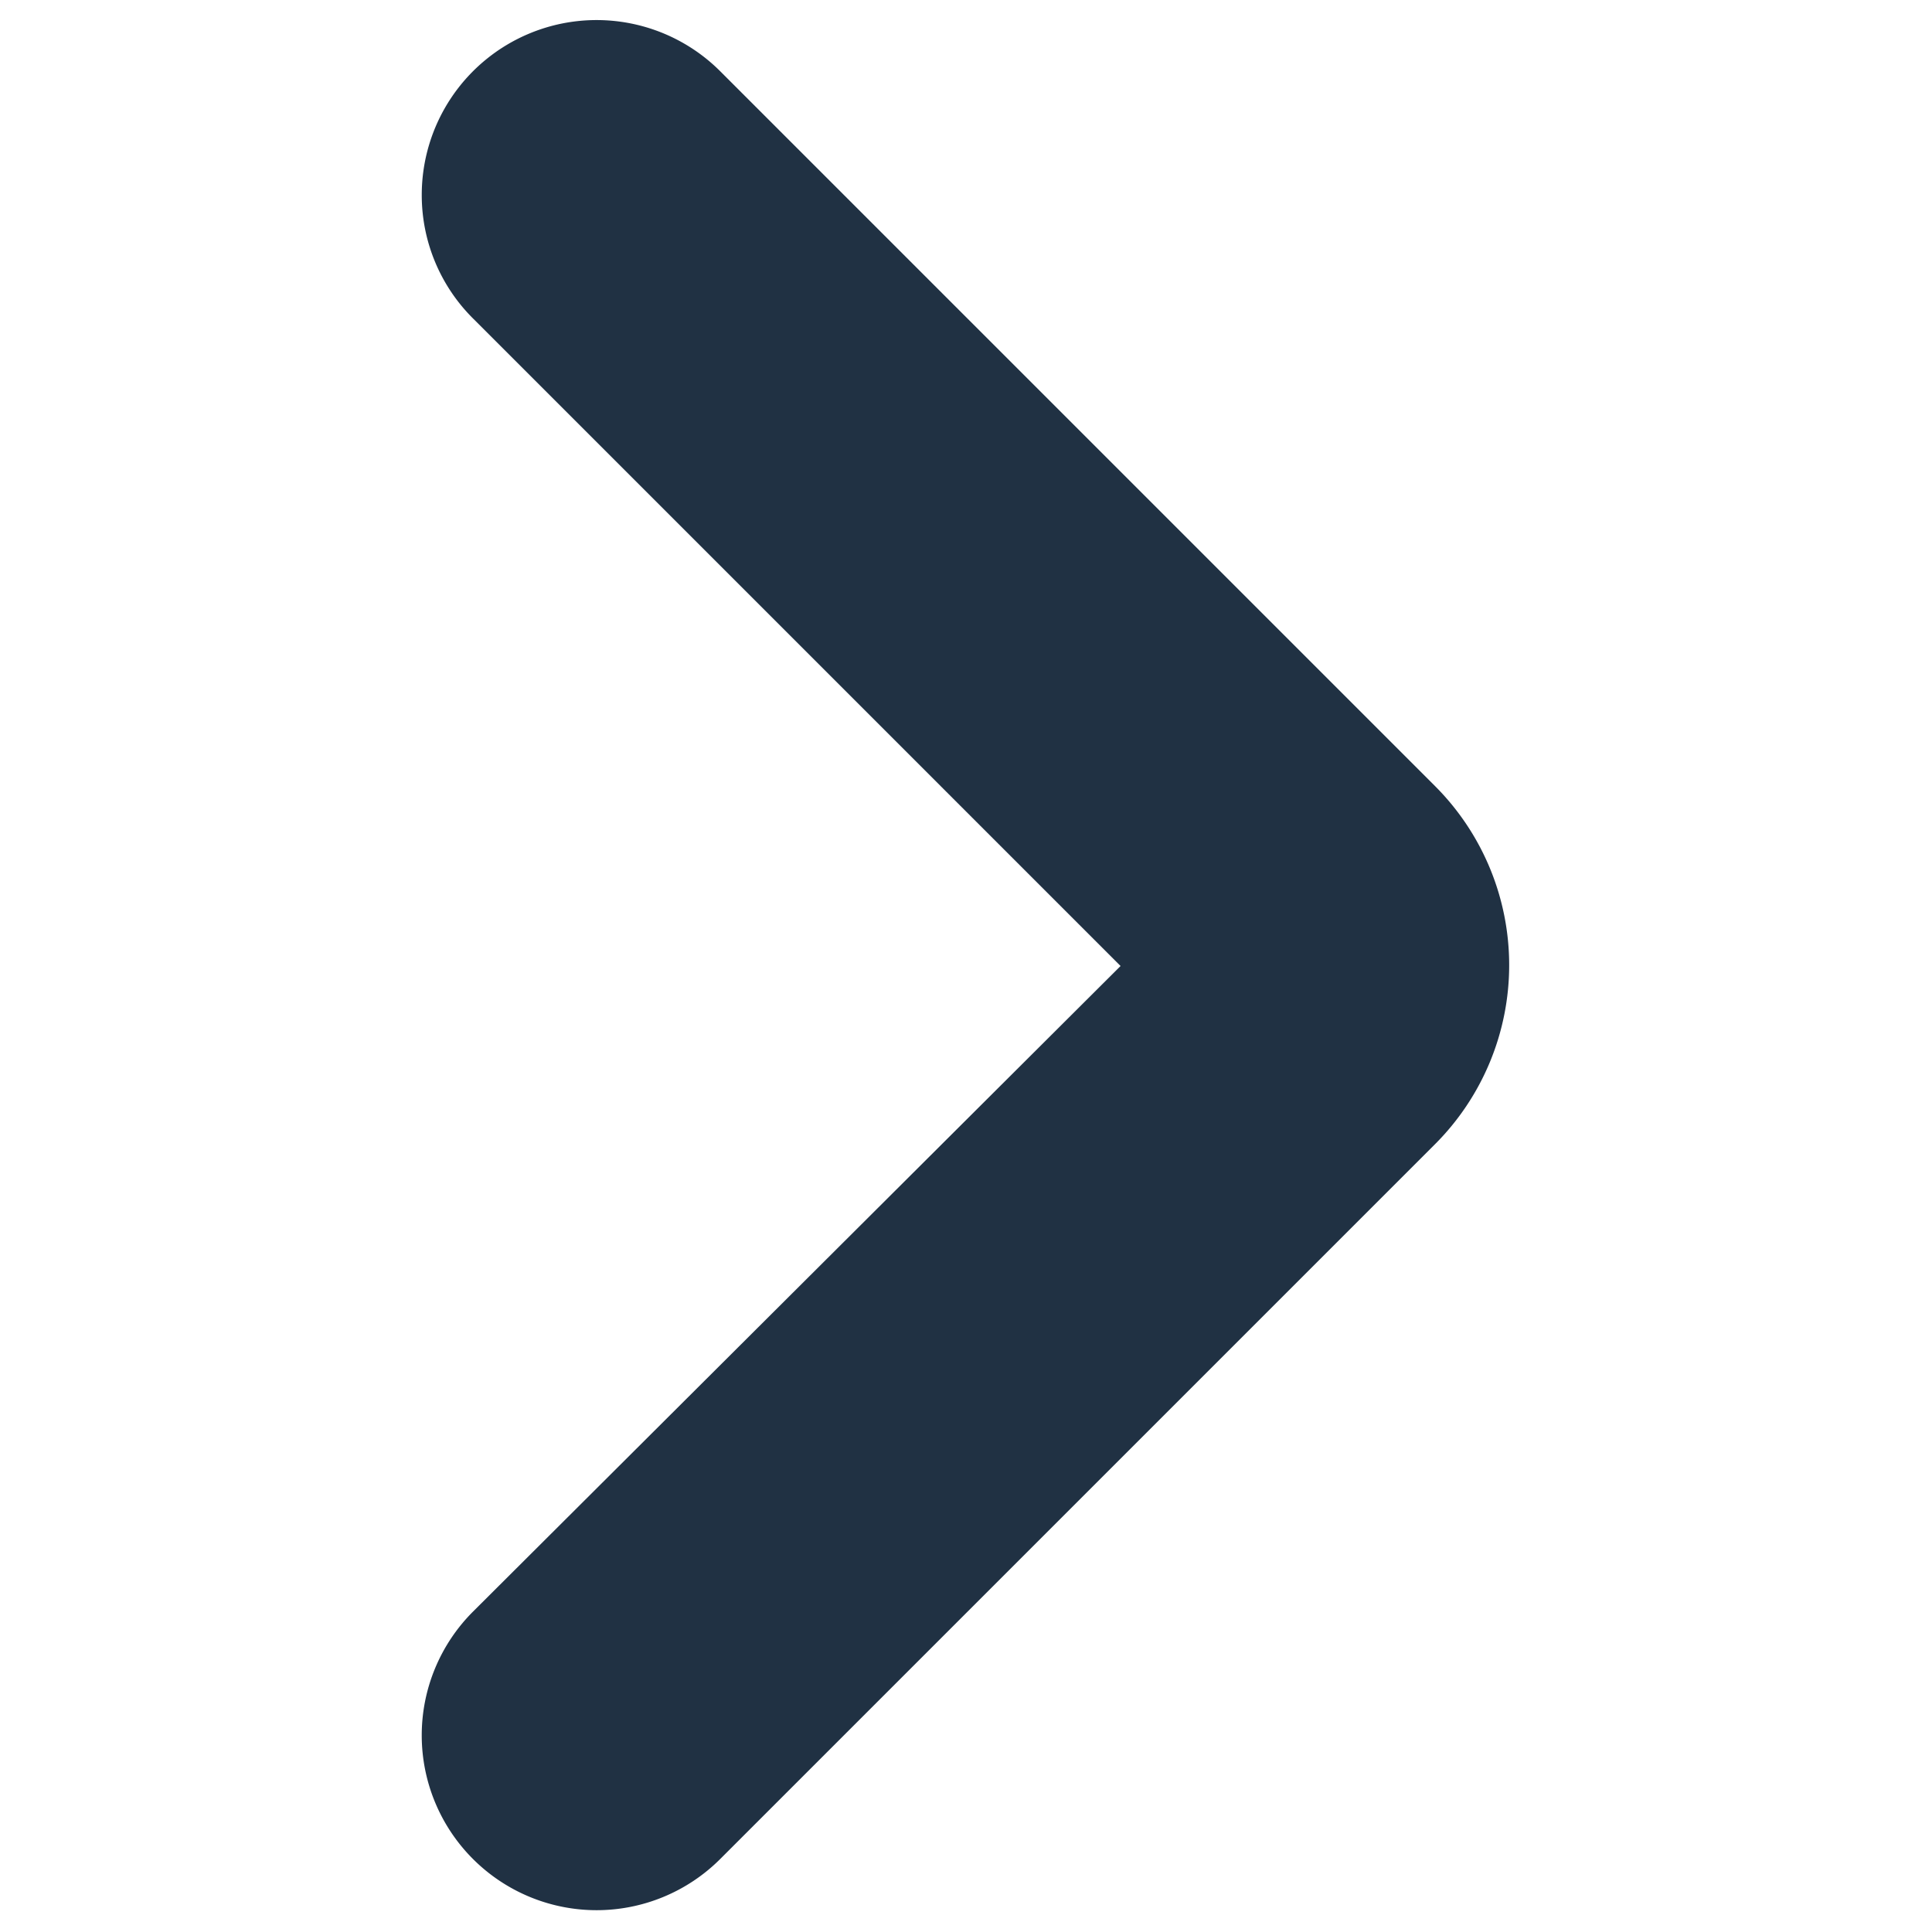 <svg xmlns="http://www.w3.org/2000/svg" viewBox="0 0 100 100"><defs><style>.a{fill:#203143;}</style></defs><title>Zeichenfläche 1 Kopie 6</title><path class="a" d="M21.83,10.09a9.05,9.05,0,0,1,15.45-6.4l37,37a13.11,13.11,0,0,1,0,18.53l-37,37a9.05,9.05,0,0,1-12.8-12.8L58,50,24.49,16.49A9,9,0,0,1,21.83,10.09Zm39.7,36.37h0Z"/></svg>